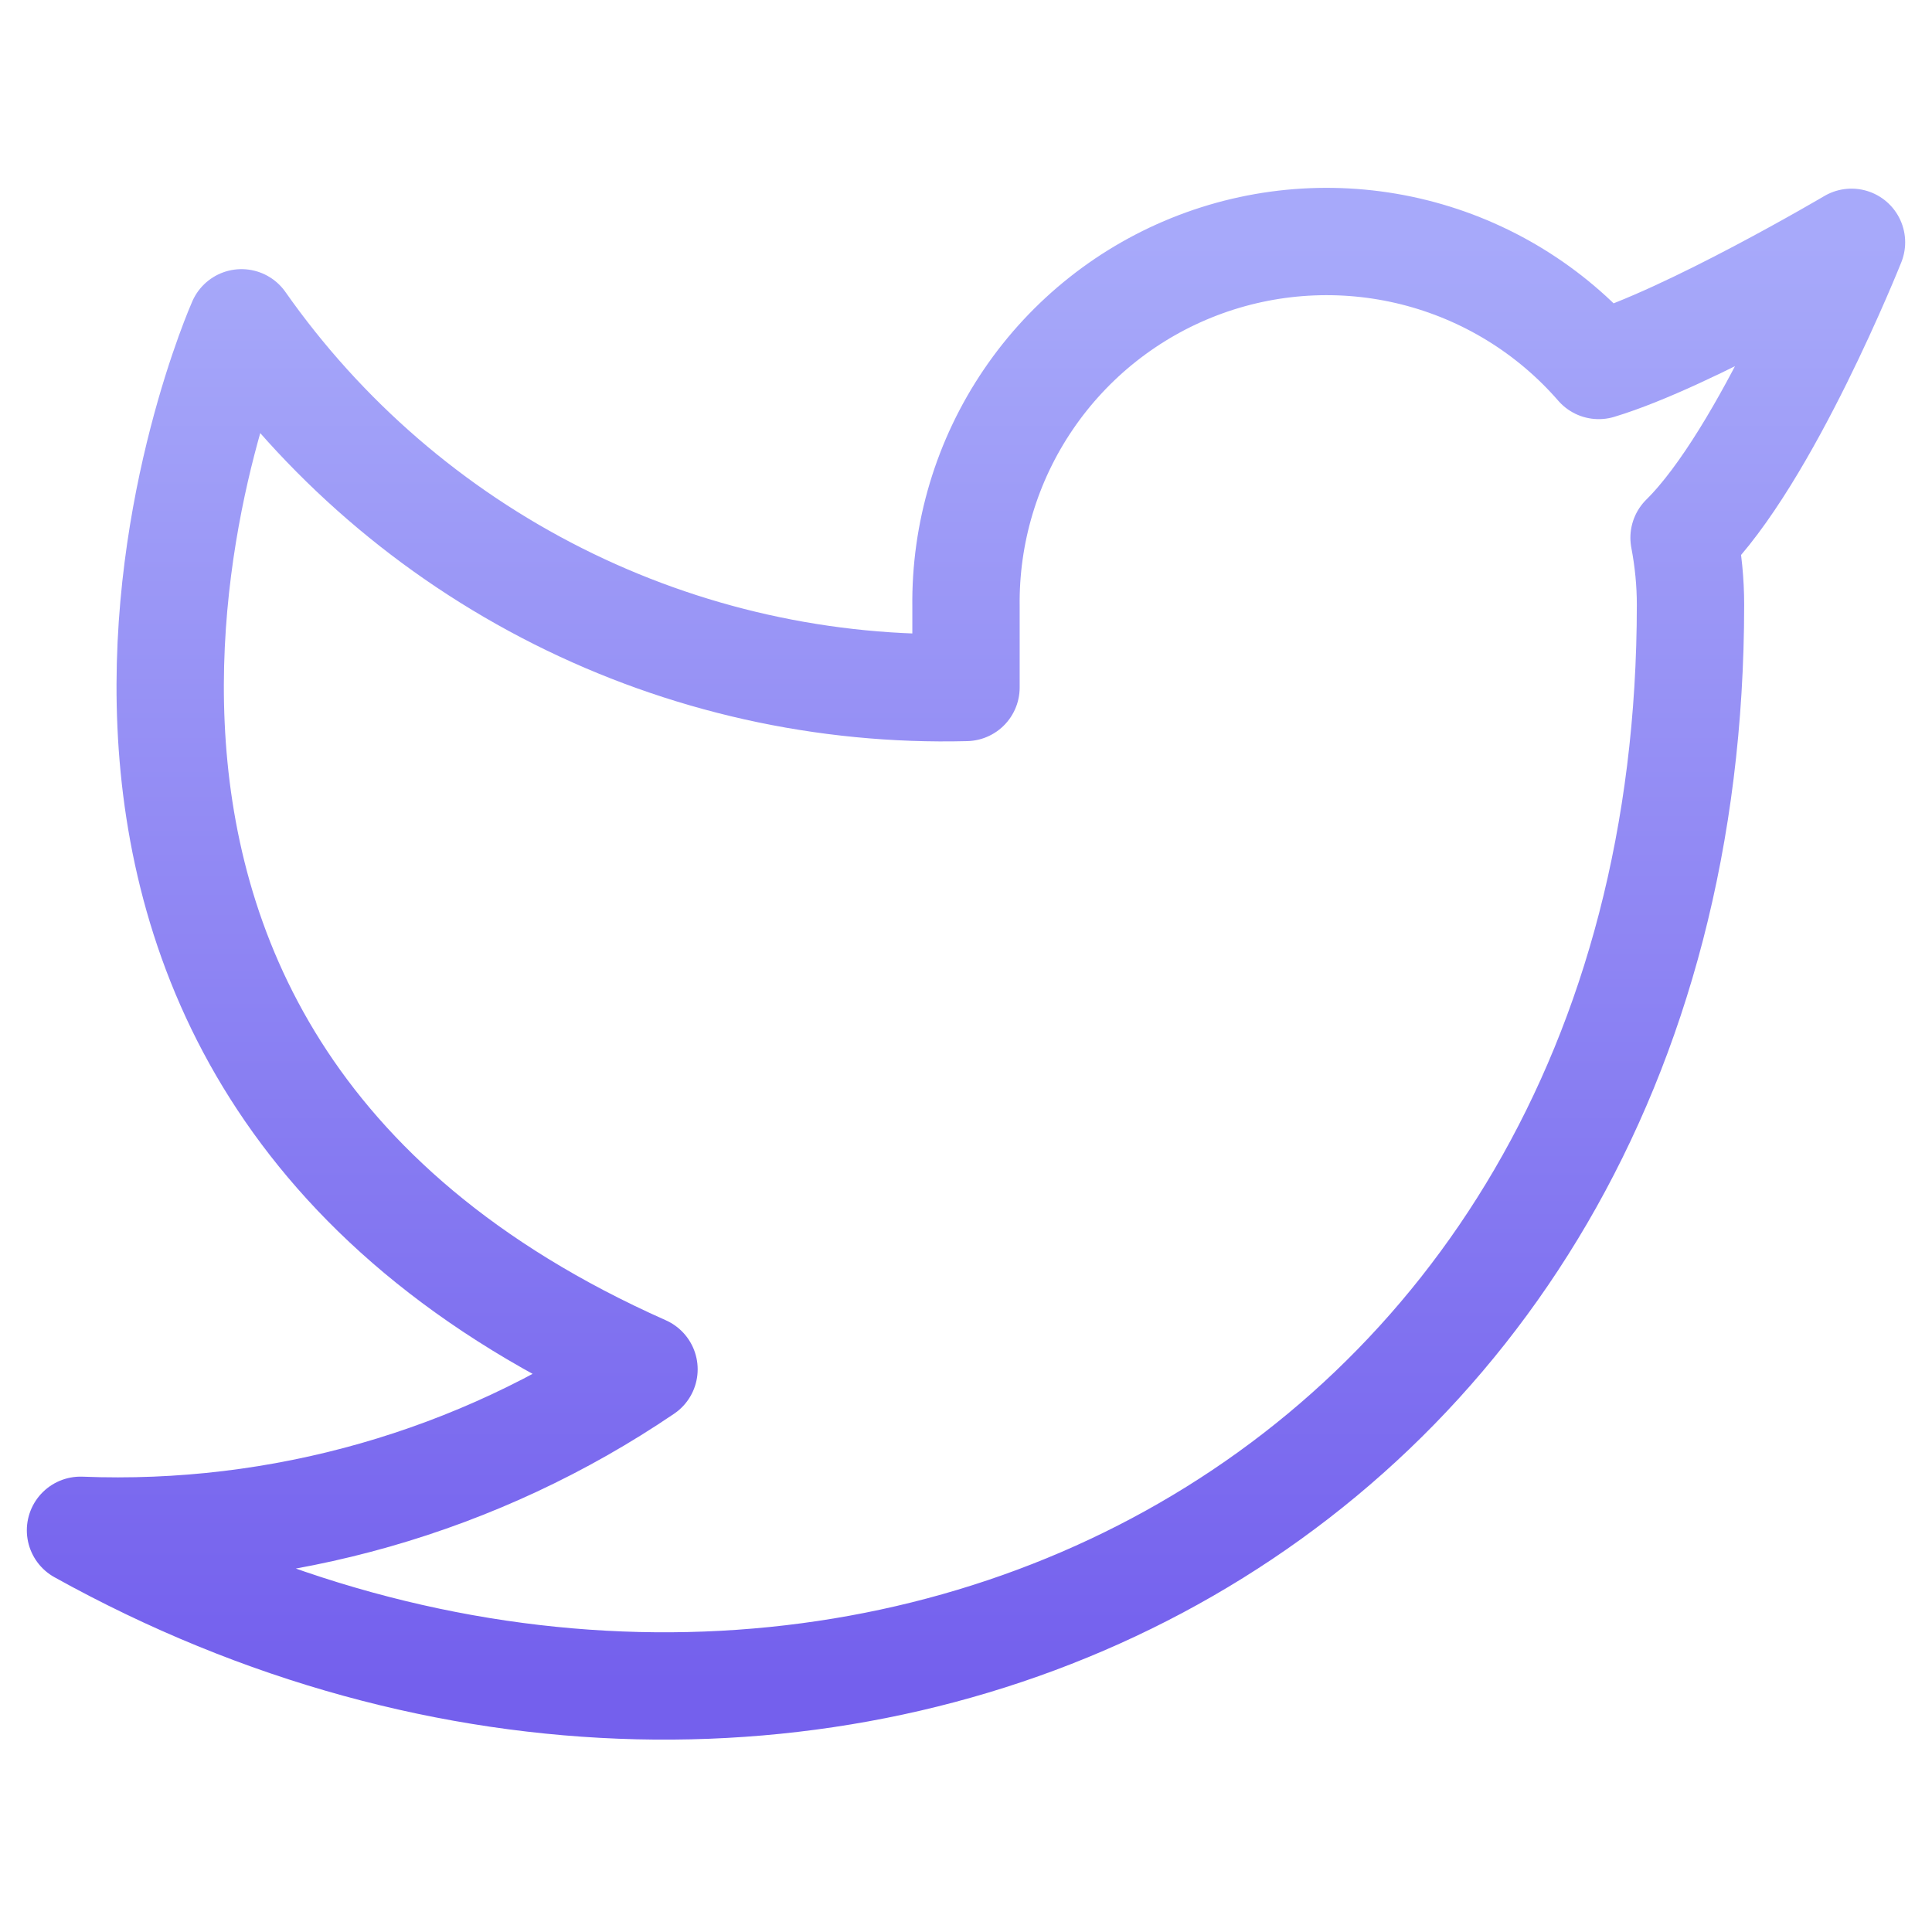 <svg width="36" height="36" viewBox="0 0 36 36" fill="none" xmlns="http://www.w3.org/2000/svg">
<path d="M34.5 4.515C34.5 4.515 31.473 6.303 29.79 6.81C28.887 5.771 27.686 5.035 26.351 4.701C25.015 4.367 23.609 4.451 22.323 4.942C21.037 5.433 19.933 6.307 19.16 7.446C18.386 8.585 17.982 9.934 18 11.31V12.81C15.364 12.878 12.752 12.294 10.396 11.108C8.041 9.923 6.015 8.173 4.5 6.015C4.5 6.015 -1.5 19.515 12 25.515C8.911 27.612 5.231 28.663 1.5 28.515C15 36.015 31.5 28.515 31.5 11.265C31.5 10.848 31.458 10.431 31.38 10.02C32.91 8.511 34.5 4.515 34.5 4.515Z" stroke="url(#paint0_linear_406_3207)" stroke-width="2" stroke-linecap="round" stroke-linejoin="round"/>
<defs>
<linearGradient id="paint0_linear_406_3207" x1="18" y1="4.5" x2="18" y2="31.416" gradientUnits="userSpaceOnUse">
<stop stop-color="#A7A9FA"/>
<stop offset="0.255" stop-color="#9A96F6"/>
<stop offset="0.5" stop-color="#8E84F3"/>
<stop offset="0.521" stop-color="#8C83F3"/>
<stop offset="0.693" stop-color="#8376F1"/>
<stop offset="1" stop-color="#7460ED"/>
</linearGradient>
</defs>
</svg>
